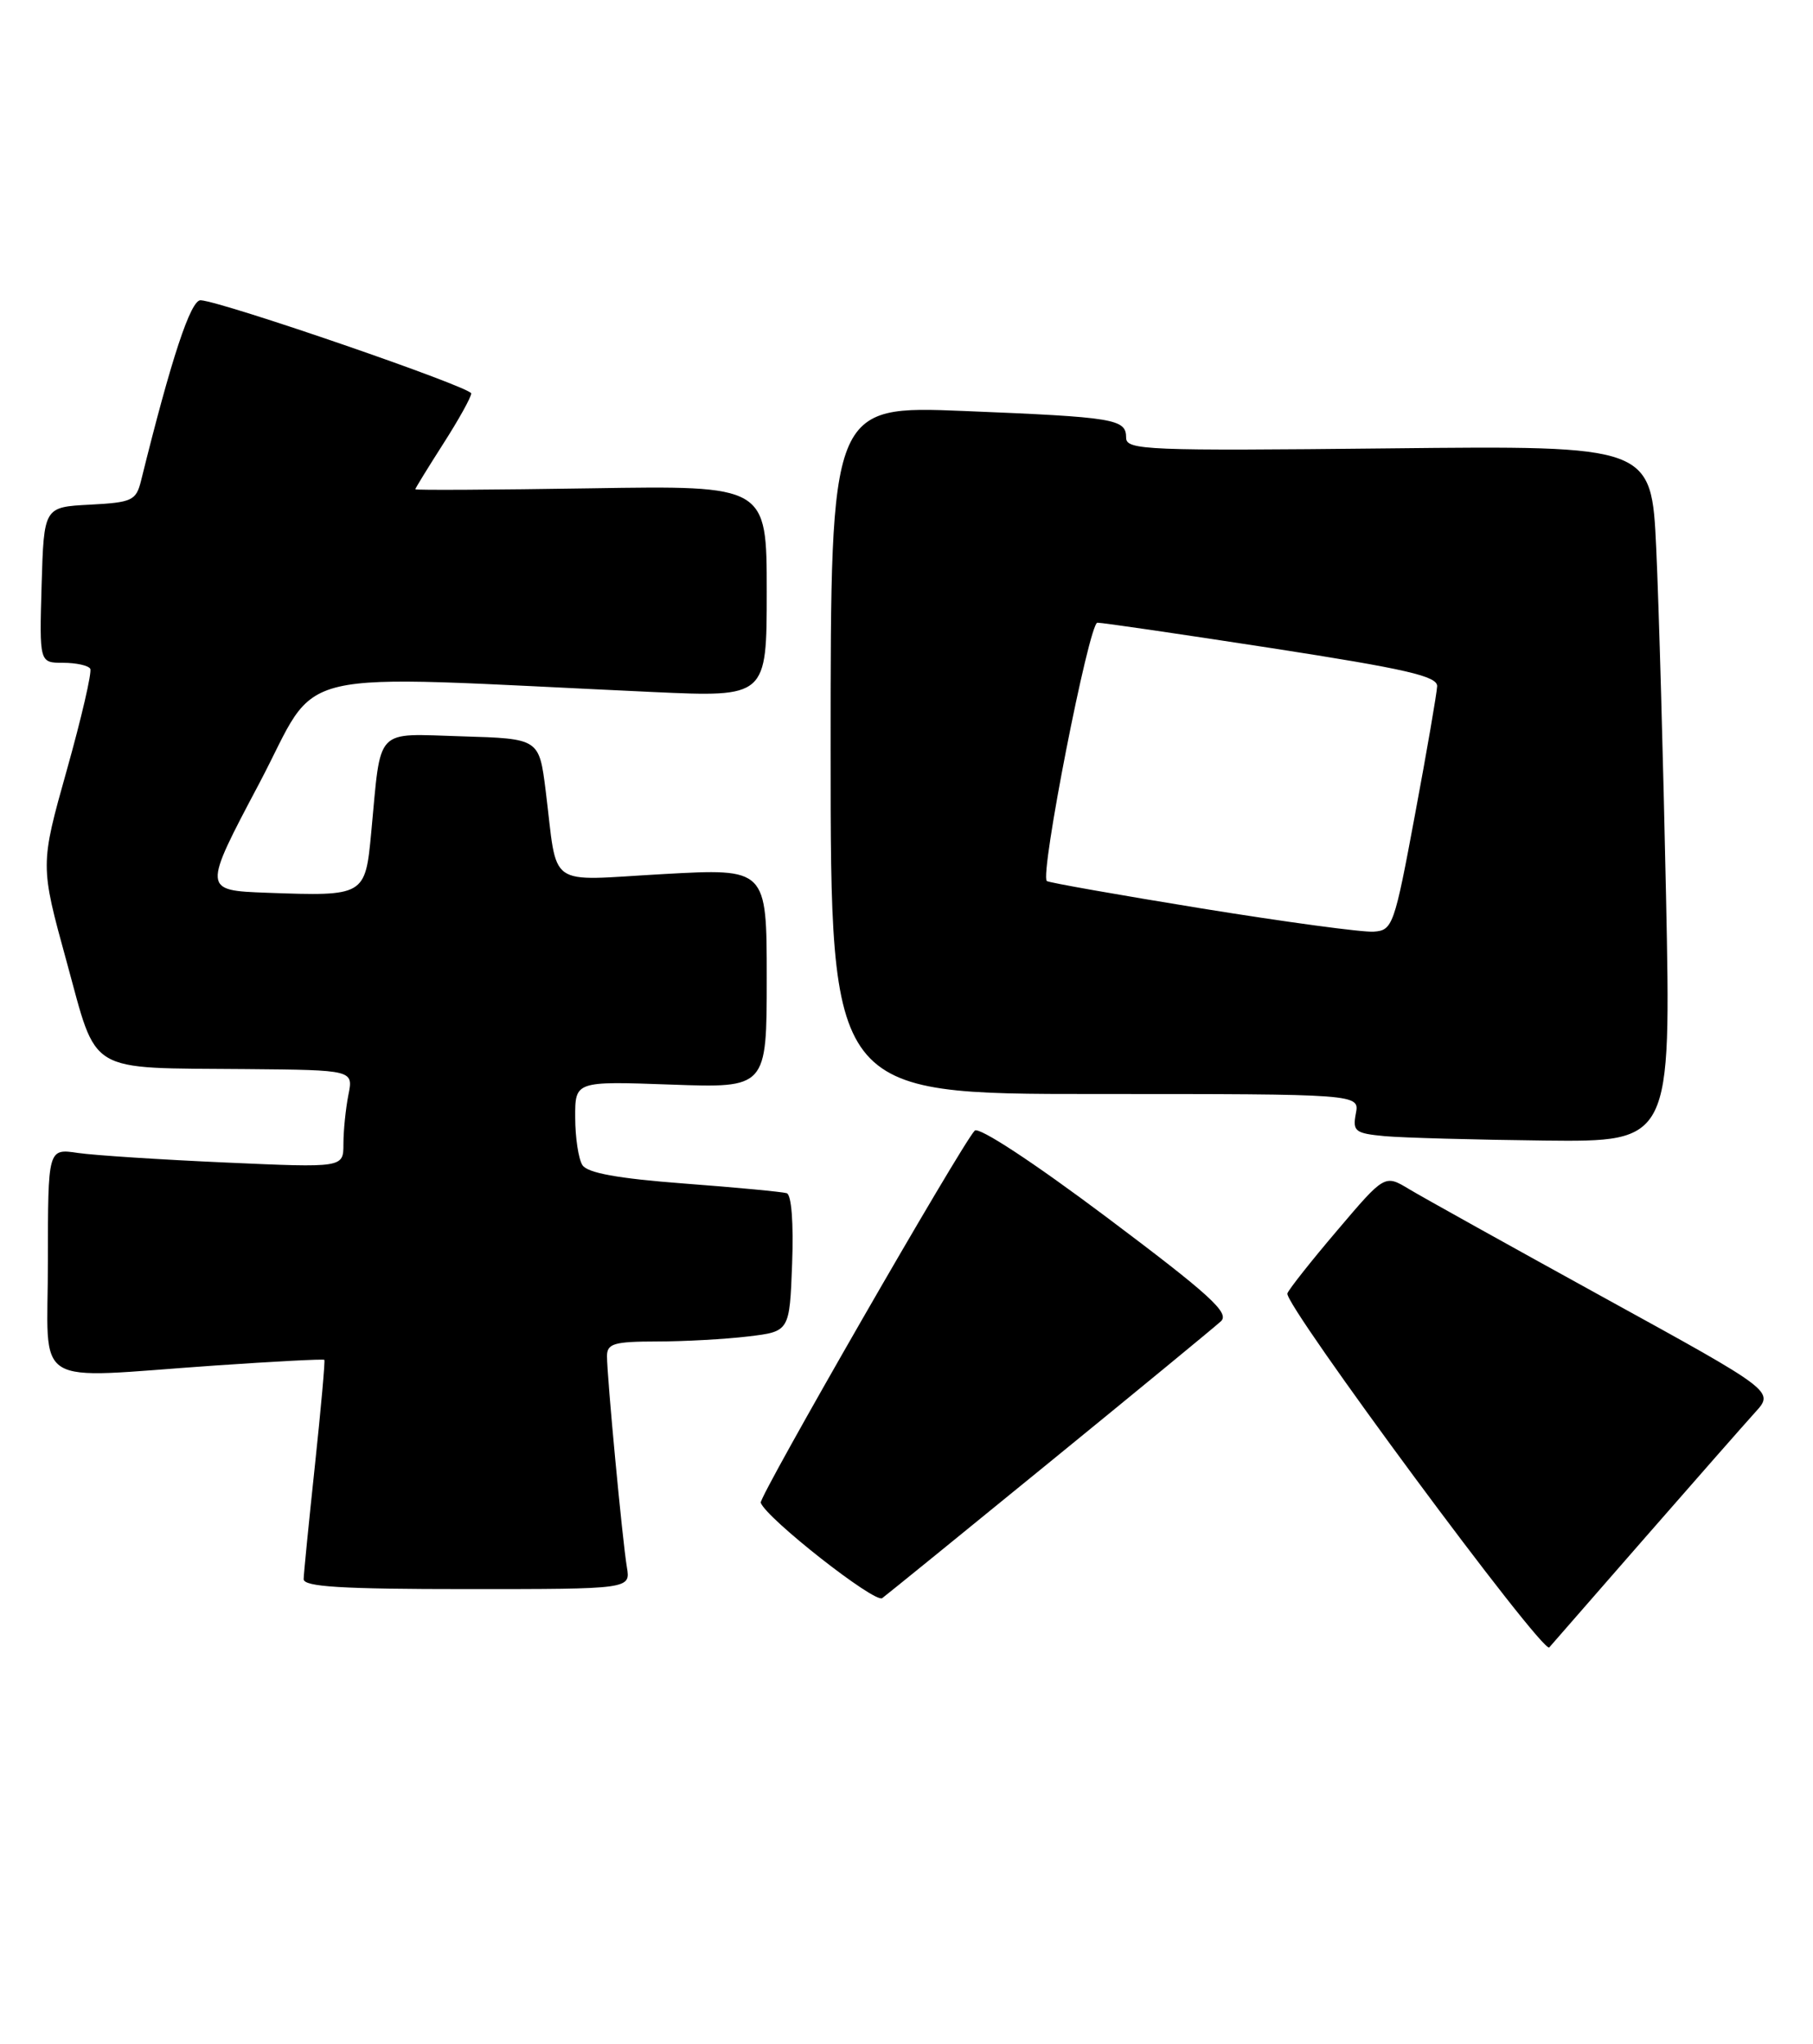 <?xml version="1.0" encoding="UTF-8" standalone="no"?>
<!DOCTYPE svg PUBLIC "-//W3C//DTD SVG 1.1//EN" "http://www.w3.org/Graphics/SVG/1.1/DTD/svg11.dtd" >
<svg xmlns="http://www.w3.org/2000/svg" xmlns:xlink="http://www.w3.org/1999/xlink" version="1.1" viewBox="0 0 227 256">
 <g >
 <path fill="currentColor"
d=" M 206.02 192.50 C 212.26 185.35 218.45 178.31 219.76 176.86 C 222.16 174.23 222.16 174.23 200.83 162.50 C 189.10 156.04 178.12 149.93 176.44 148.92 C 173.38 147.07 173.38 147.07 167.44 154.07 C 164.17 157.91 161.36 161.47 161.19 161.97 C 160.72 163.33 193.18 207.23 193.98 206.30 C 194.36 205.86 199.78 199.65 206.02 192.50 Z  M 131.50 183.04 C 142.50 174.07 152.11 166.16 152.87 165.46 C 153.99 164.42 151.50 162.15 138.57 152.44 C 129.37 145.54 122.55 141.06 122.04 141.59 C 120.39 143.30 94.99 187.47 95.25 188.18 C 95.94 190.13 109.54 200.81 110.46 200.13 C 111.03 199.71 120.50 192.02 131.50 183.04 Z  M 78.49 196.25 C 77.93 192.95 76.00 172.41 76.00 169.83 C 76.00 168.25 76.87 168.00 82.25 167.99 C 85.69 167.99 90.83 167.70 93.68 167.36 C 98.86 166.74 98.86 166.74 99.18 158.24 C 99.37 153.16 99.10 149.61 98.50 149.42 C 97.95 149.25 92.17 148.70 85.65 148.21 C 77.36 147.58 73.54 146.89 72.92 145.90 C 72.43 145.13 72.02 142.45 72.02 139.95 C 72.00 135.39 72.00 135.39 84.00 135.82 C 96.00 136.25 96.00 136.25 96.00 122.49 C 96.00 108.74 96.00 108.74 83.04 109.46 C 68.19 110.28 69.88 111.48 68.32 99.00 C 67.50 92.50 67.50 92.50 57.84 92.21 C 46.78 91.89 47.75 90.86 46.48 104.25 C 45.73 112.21 45.67 112.24 33.44 111.80 C 25.37 111.50 25.37 111.50 32.44 98.14 C 40.33 83.21 34.81 84.50 81.75 86.66 C 96.00 87.31 96.00 87.31 96.00 74.06 C 96.00 60.80 96.00 60.80 74.00 61.15 C 61.90 61.34 52.00 61.40 52.00 61.27 C 52.00 61.14 53.58 58.58 55.50 55.57 C 57.43 52.56 59.00 49.73 59.00 49.27 C 59.00 48.49 28.00 37.80 25.13 37.60 C 23.88 37.51 21.45 44.87 17.66 60.20 C 17.04 62.69 16.55 62.92 11.24 63.20 C 5.50 63.50 5.50 63.50 5.21 73.25 C 4.93 83.00 4.93 83.00 7.90 83.00 C 9.54 83.00 11.07 83.34 11.30 83.75 C 11.53 84.16 10.21 89.87 8.37 96.42 C 5.02 108.35 5.02 108.35 8.34 120.42 C 12.26 134.69 10.61 133.70 30.88 133.88 C 44.25 134.00 44.25 134.00 43.62 137.12 C 43.28 138.84 43.00 141.60 43.00 143.25 C 43.00 146.24 43.00 146.24 28.25 145.58 C 20.14 145.22 11.81 144.68 9.75 144.38 C 6.00 143.82 6.00 143.82 6.00 157.91 C 6.00 174.18 3.50 172.62 26.95 171.00 C 34.35 170.49 40.50 170.17 40.61 170.29 C 40.72 170.40 40.19 176.35 39.43 183.50 C 38.67 190.65 38.03 197.06 38.02 197.75 C 38.01 198.71 42.75 199.00 58.47 199.00 C 78.95 199.00 78.95 199.00 78.49 196.25 Z  M 208.60 112.25 C 208.25 95.34 207.70 75.72 207.37 68.65 C 206.77 55.80 206.77 55.80 173.88 56.15 C 143.60 56.47 141.00 56.37 141.00 54.82 C 141.00 52.46 139.63 52.24 120.75 51.47 C 104.00 50.79 104.00 50.79 104.00 93.89 C 104.00 137.00 104.00 137.00 137.12 137.00 C 170.23 137.00 170.23 137.00 169.76 139.45 C 169.34 141.68 169.66 141.93 173.40 142.28 C 175.65 142.48 184.64 142.73 193.36 142.83 C 209.23 143.00 209.23 143.00 208.60 112.25 Z  M 150.50 113.77 C 140.05 112.07 131.31 110.53 131.07 110.33 C 130.16 109.58 136.35 78.00 137.40 77.98 C 138.01 77.97 147.84 79.41 159.25 81.17 C 176.09 83.78 179.99 84.68 179.94 85.94 C 179.90 86.80 178.66 94.03 177.17 102.00 C 174.58 115.94 174.37 116.51 171.99 116.67 C 170.62 116.77 160.95 115.46 150.50 113.77 Z "/>
</g>
</svg>